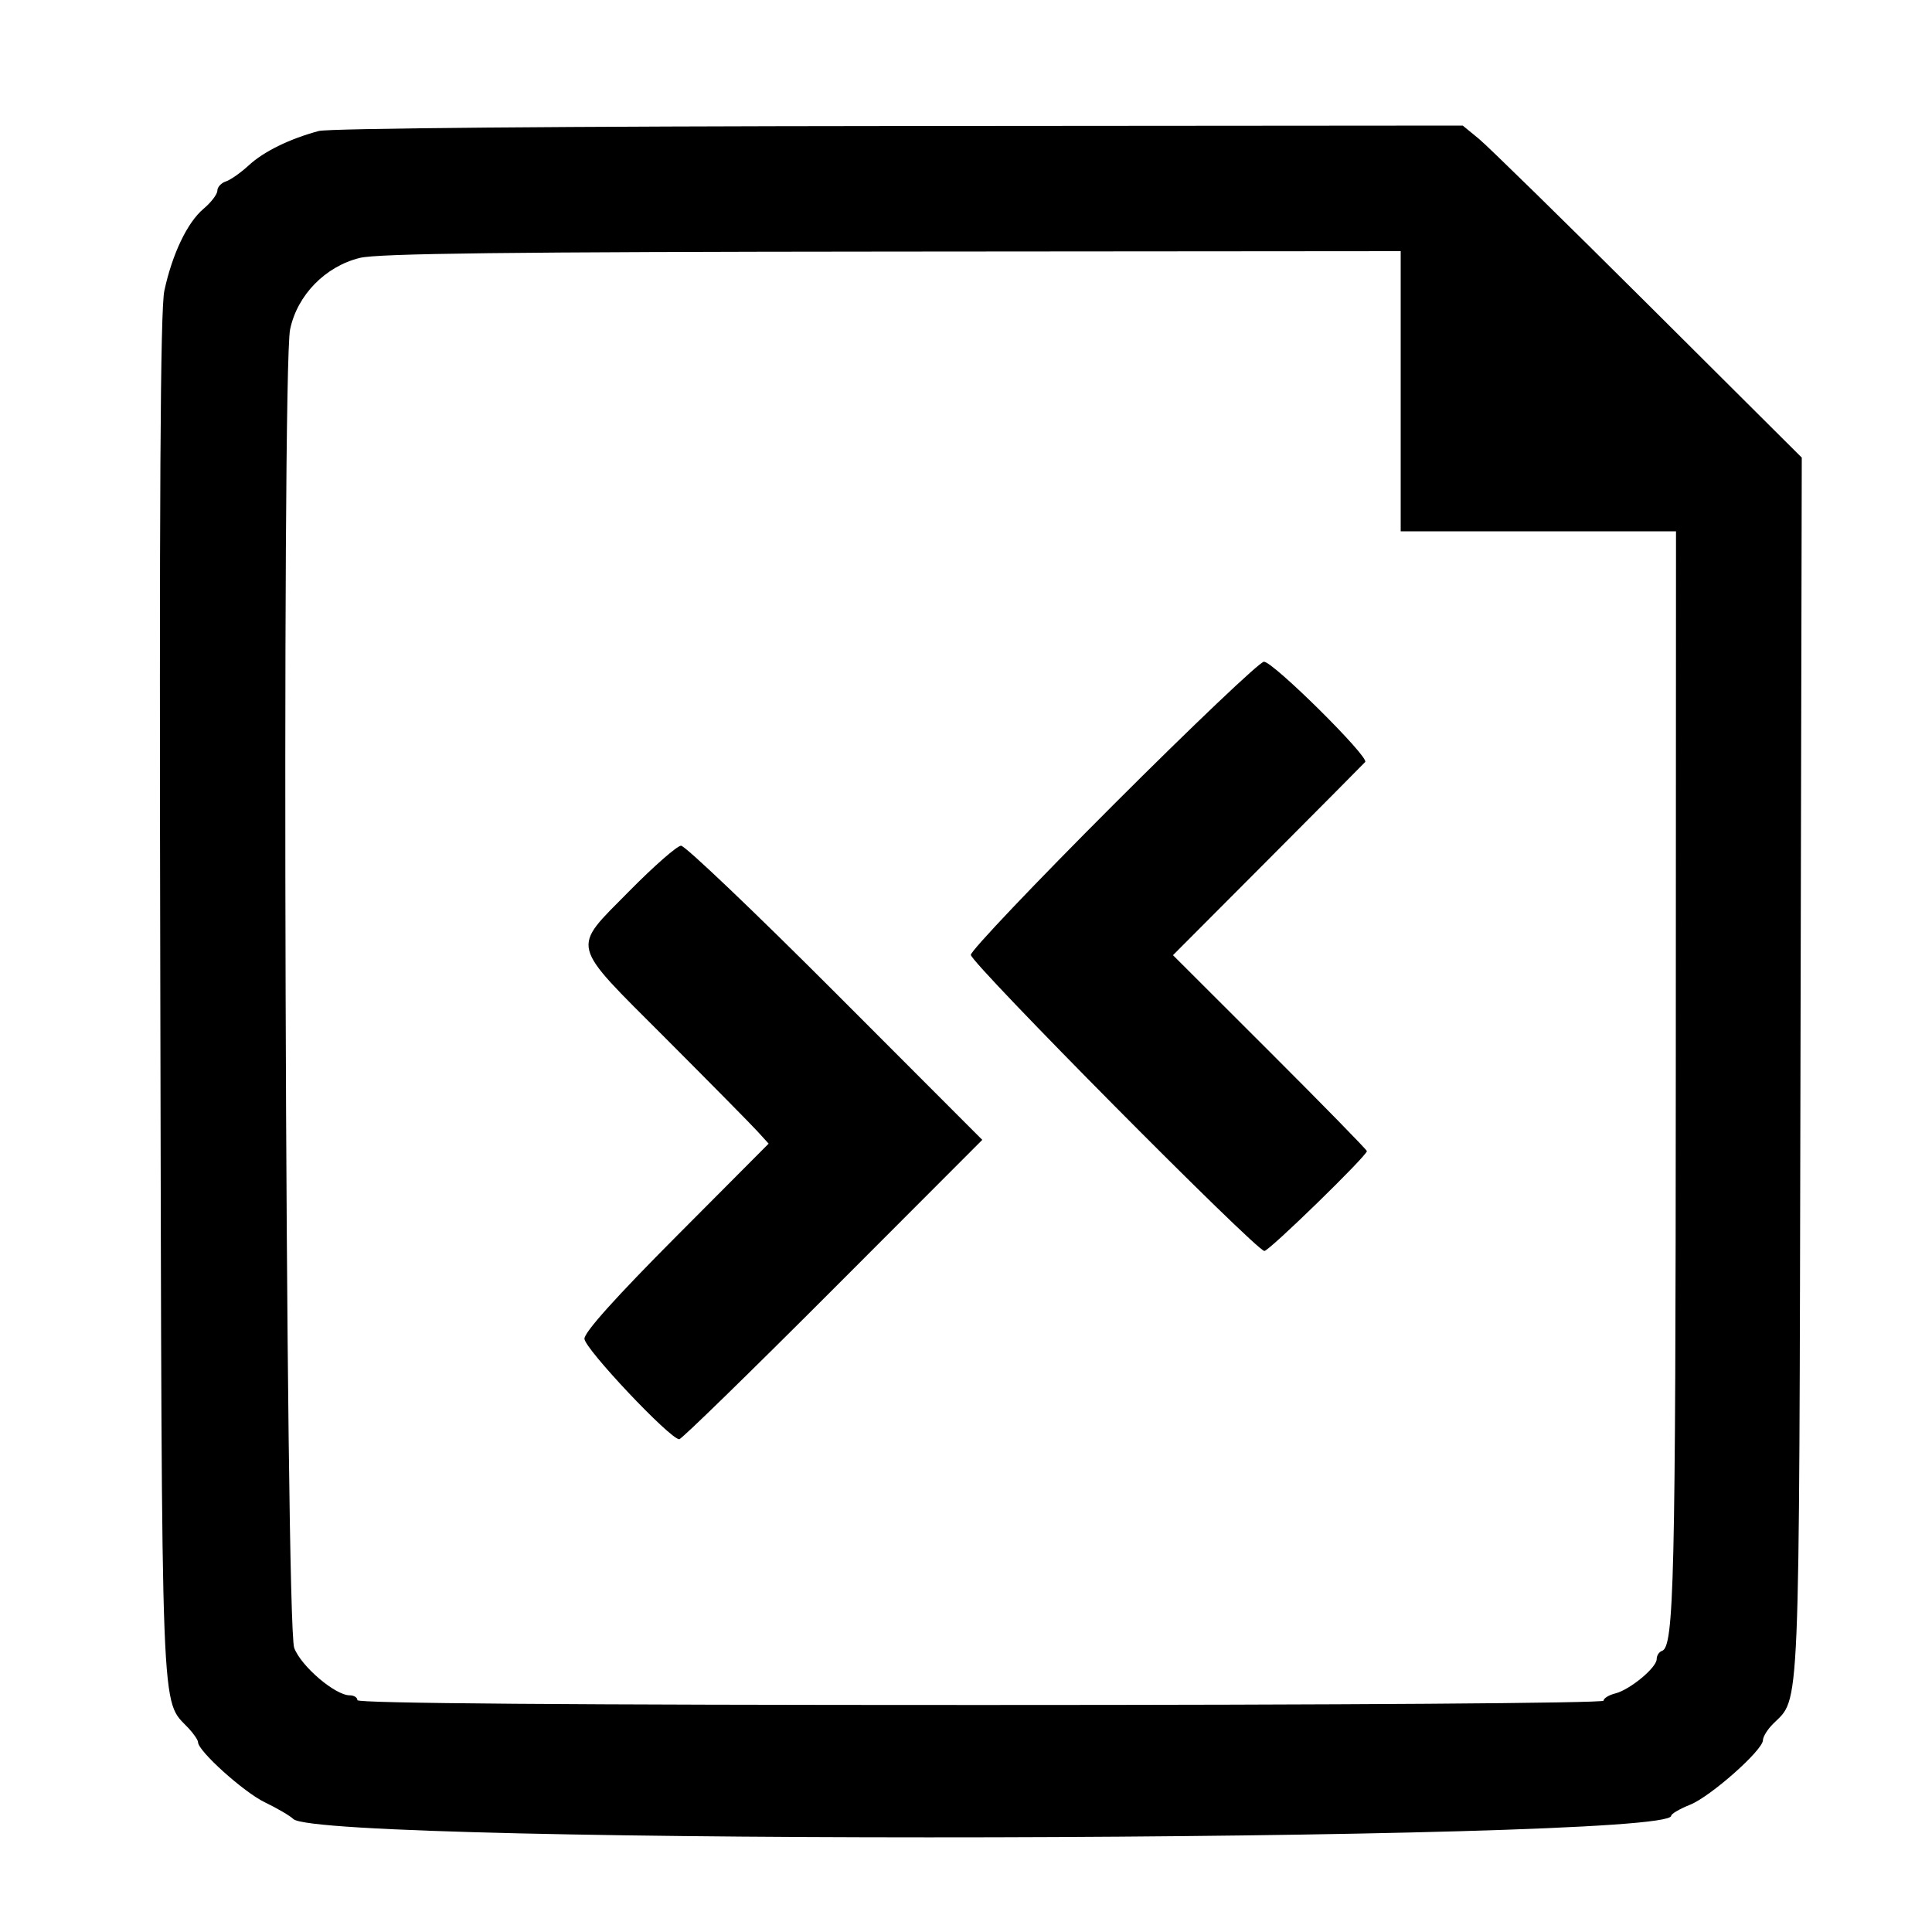 <svg id="svg" version="1.1" width="400" height="400" xmlns="http://www.w3.org/2000/svg" xmlns:xlink="http://www.w3.org/1999/xlink" style="display: block;"><g id="svgg"><path id="path0" d="M66.000 27.121 C 59.941 28.750,54.606 31.368,51.500 34.235 C 49.850 35.759,47.712 37.259,46.750 37.570 C 45.788 37.881,45.000 38.739,45.000 39.478 C 45.000 40.218,43.704 41.913,42.120 43.246 C 38.786 46.051,35.666 52.581,34.029 60.179 C 33.189 64.077,32.965 103.075,33.191 206.000 C 33.529 359.644,33.217 351.563,39.047 357.820 C 40.121 358.973,41.000 360.273,41.001 360.708 C 41.002 362.525,50.472 371.049,54.810 373.138 C 57.390 374.380,60.052 375.939,60.726 376.603 C 66.296 382.084,346.000 381.435,346.000 375.941 C 346.000 375.543,347.757 374.514,349.904 373.655 C 354.154 371.955,365.000 362.344,365.000 360.279 C 365.000 359.576,365.931 358.069,367.069 356.931 C 372.746 351.254,372.476 357.699,372.769 220.622 L 373.038 94.744 341.269 63.102 C 323.796 45.699,308.003 30.231,306.173 28.730 L 302.847 26.000 186.173 26.090 C 116.735 26.144,68.083 26.561,66.000 27.121 M290.000 81.000 L 290.000 110.000 318.500 110.000 L 347.000 110.000 346.956 221.250 C 346.915 327.451,346.594 340.969,344.094 341.802 C 343.492 342.003,343.000 342.764,343.000 343.494 C 343.000 345.258,337.471 349.844,334.423 350.609 C 333.090 350.943,332.000 351.618,332.000 352.108 C 332.000 352.626,277.877 353.000,203.000 353.000 C 117.667 353.000,74.000 352.661,74.000 352.000 C 74.000 351.450,73.286 351.000,72.413 351.000 C 69.393 351.000,62.336 344.978,60.914 341.187 C 59.093 336.331,58.282 76.783,60.061 68.210 C 61.533 61.112,67.345 55.151,74.500 53.396 C 78.275 52.470,105.281 52.149,184.750 52.085 L 290.000 52.000 290.000 81.000 M230.571 166.571 C 214.307 182.836,201.000 196.841,201.000 197.694 C 201.000 199.385,260.101 259.000,261.777 259.000 C 262.770 259.000,283.000 239.294,283.000 238.327 C 283.000 238.064,273.967 228.829,262.927 217.804 L 242.854 197.758 262.420 178.129 C 273.181 167.333,282.281 158.170,282.643 157.767 C 283.544 156.761,263.601 137.000,261.683 137.000 C 260.836 137.000,246.836 150.307,230.571 166.571 M130.250 184.527 C 118.218 196.733,117.765 194.897,137.750 214.910 C 146.963 224.136,155.544 232.830,156.820 234.231 L 159.140 236.778 140.070 255.930 C 127.549 268.504,121.000 275.797,121.000 277.164 C 121.000 279.189,138.774 298.025,140.642 297.979 C 141.114 297.967,155.421 284.017,172.435 266.978 L 203.370 235.998 172.935 205.521 C 156.196 188.759,141.825 175.067,141.000 175.094 C 140.175 175.122,135.338 179.366,130.250 184.527 " stroke="none" fill="#000000" fill-rule="evenodd"></path></g></svg>